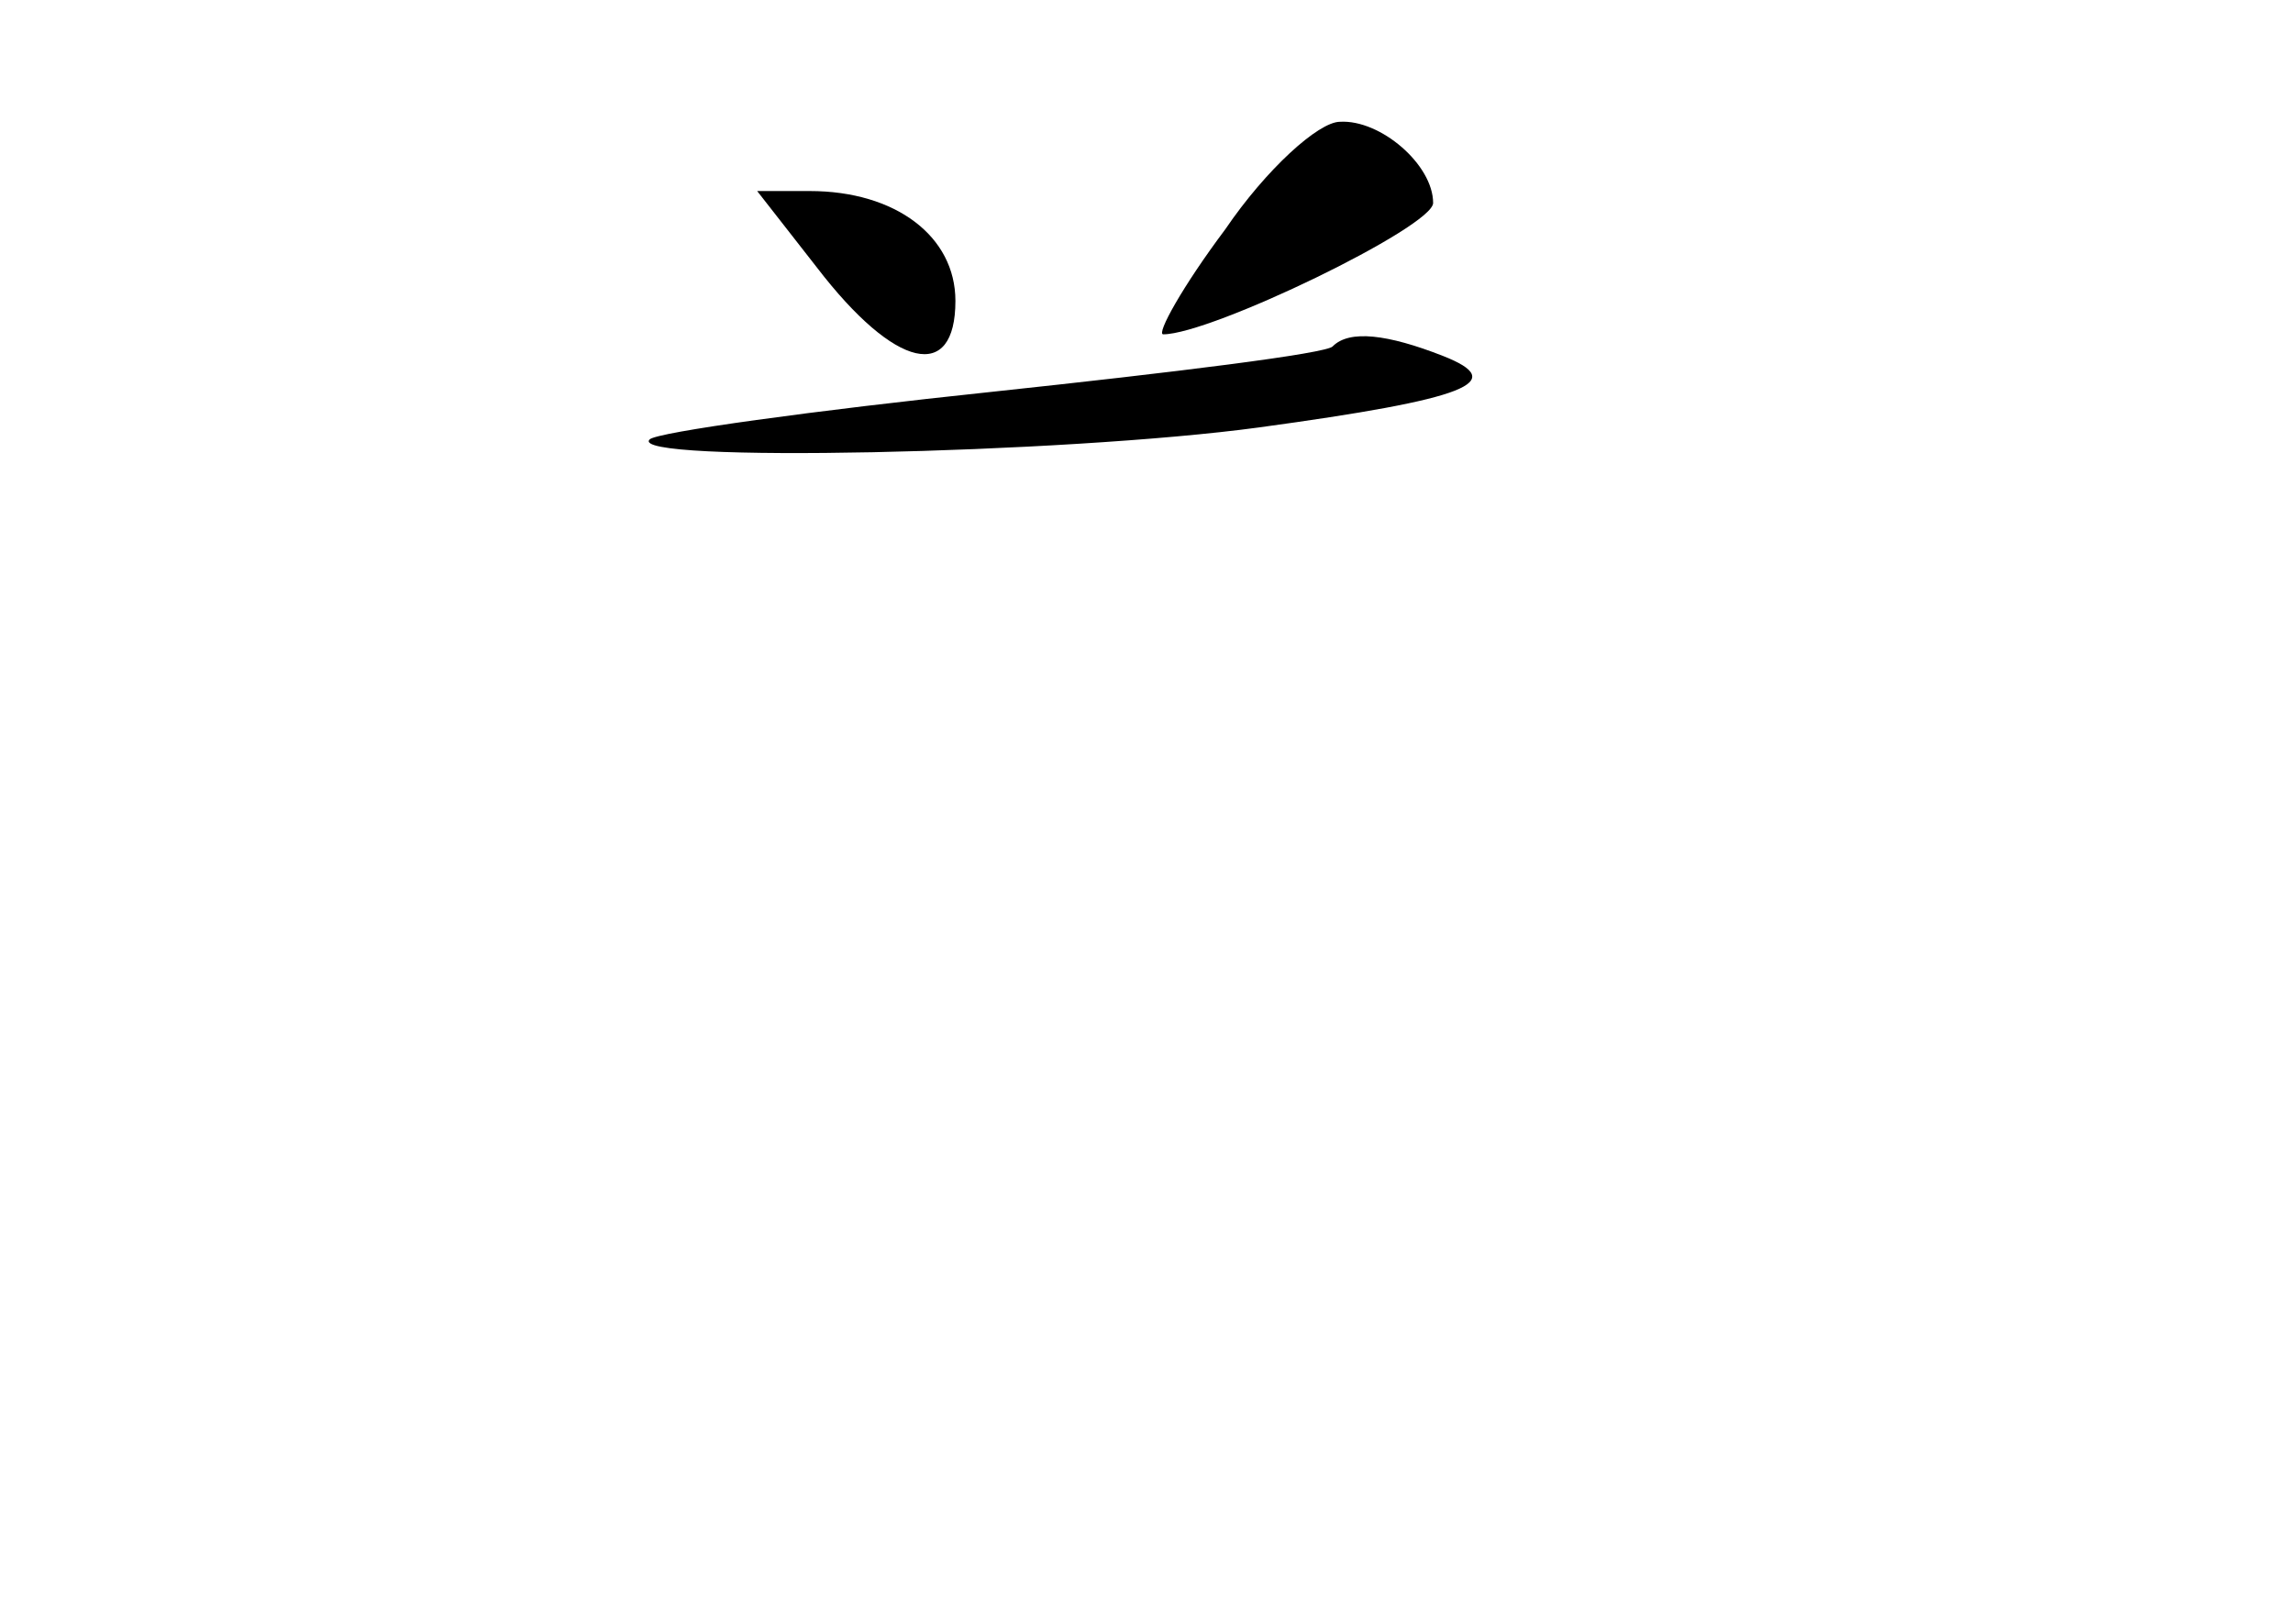 <?xml version="1.0" standalone="no"?>
<!DOCTYPE svg PUBLIC "-//W3C//DTD SVG 20010904//EN"
 "http://www.w3.org/TR/2001/REC-SVG-20010904/DTD/svg10.dtd">
<svg version="1.0" xmlns="http://www.w3.org/2000/svg"
 width="96pt" height="68pt" viewBox="0 0 96 68"
 preserveAspectRatio="xMidYMid meet">
<g transform="translate(0,68) scale(0.1,-0.1)"
fill="#000000" stroke="none">
<path d="M513 584 c-18 -24 -29 -44 -26 -44 20 0 113 45 113 55 0 16 -22 35
-39 34 -9 0 -31 -20 -48 -45z"/>
<path d="M342 568 c33 -43 58 -48 58 -14 0 27 -25 46 -61 46 l-22 0 25 -32z"/>
<path d="M558 535 c-2 -3 -67 -11 -142 -19 -76 -8 -141 -17 -144 -20 -10 -10
174 -6 255 5 88 12 105 19 77 30 -23 9 -39 11 -46 4z"/>
</g>
</svg>
